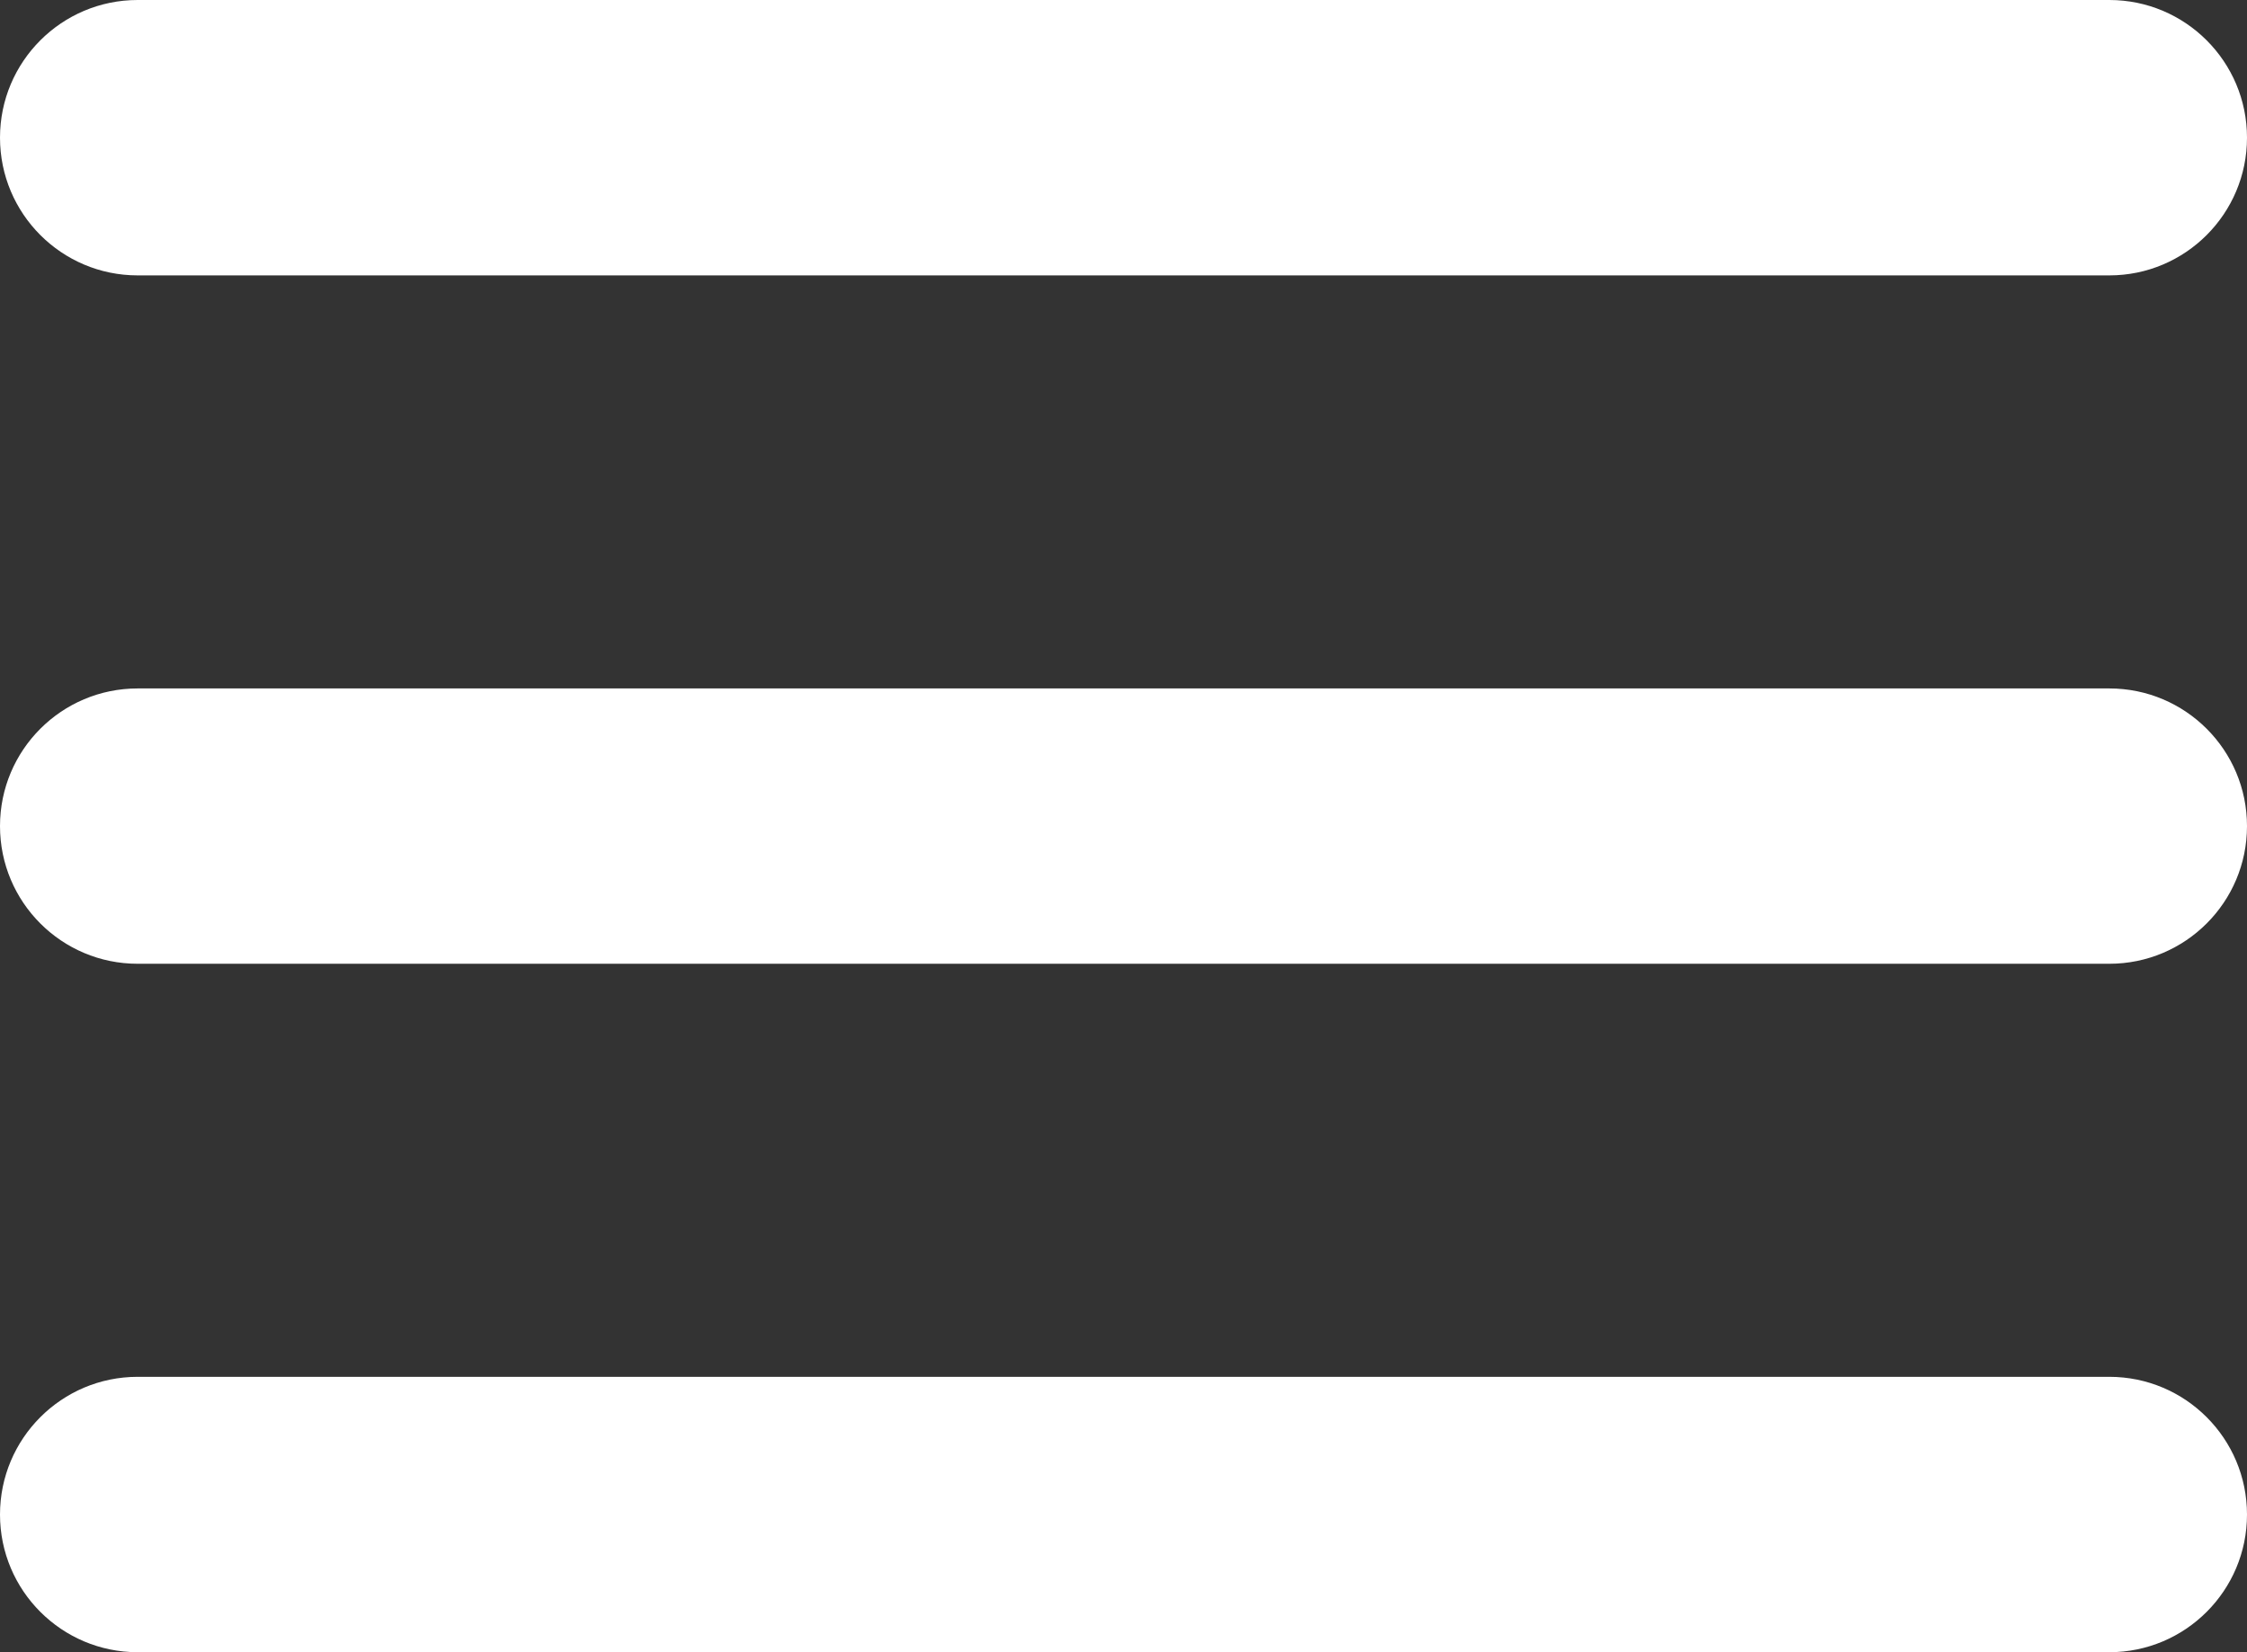 <svg width="34" height="25" viewBox="0 0 34 25" fill="none" xmlns="http://www.w3.org/2000/svg">
<rect x="0" y="0" width="34" height="25" fill="#333333" stroke="none"/>
<path d="M0 2.083C0 0.933 0.933 0 2.083 0H31.917C33.067 0 34 0.933 34 2.083C34 3.234 33.067 4.167 31.917 4.167H17H2.083C0.933 4.167 0 3.234 0 2.083ZM0 12.5C0 11.349 0.933 10.417 2.083 10.417H31.917C33.067 10.417 34 11.349 34 12.5C34 13.651 33.067 14.583 31.917 14.583H2.083C0.933 14.583 0 13.651 0 12.5ZM0 22.917C0 21.766 0.933 20.833 2.083 20.833H31.917C33.067 20.833 34 21.766 34 22.917C34 24.067 33.067 25 31.917 25H2.083C0.933 25 0 24.067 0 22.917Z" fill="white"/>
</svg>
